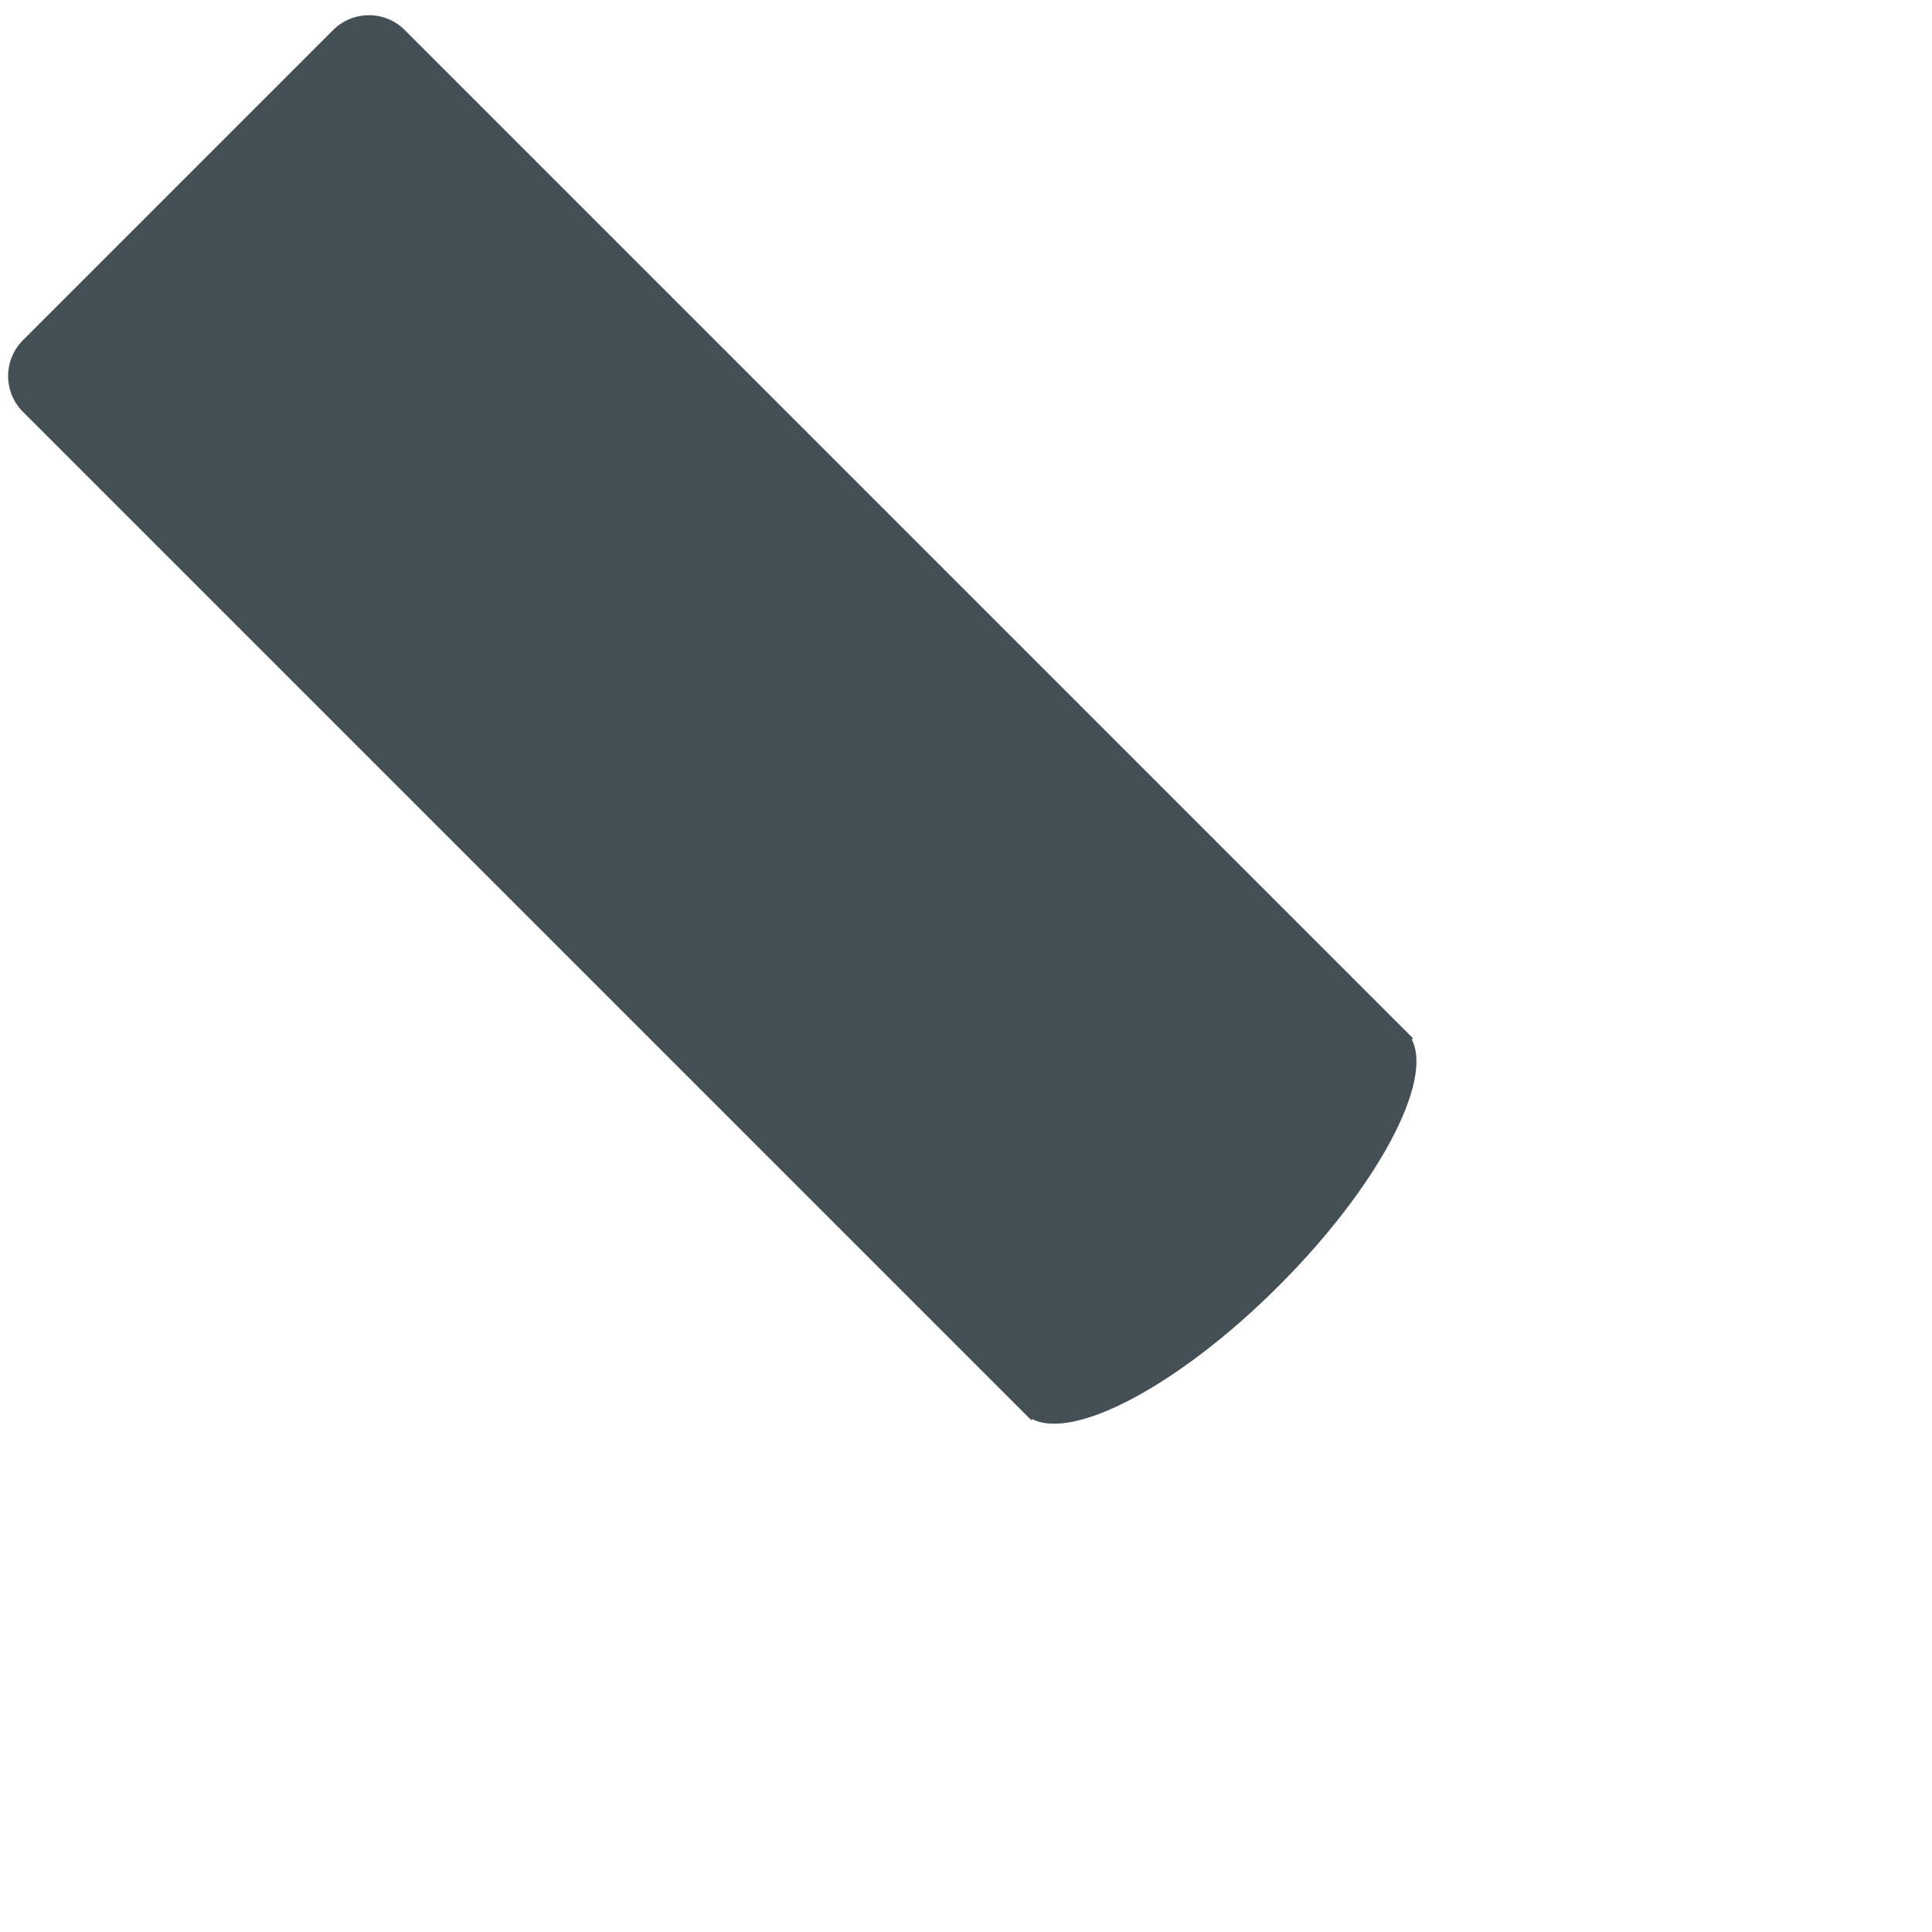 <?xml version="1.0" encoding="iso-8859-1"?>
<!-- Generator: Adobe Illustrator 18.1.1, SVG Export Plug-In . SVG Version: 6.00 Build 0)  -->
<!DOCTYPE svg PUBLIC "-//W3C//DTD SVG 1.1//EN" "http://www.w3.org/Graphics/SVG/1.1/DTD/svg11.dtd">
<svg version="1.1" xmlns="http://www.w3.org/2000/svg" xmlns:xlink="http://www.w3.org/1999/xlink" x="0px" y="0px"
	 viewBox="0 0 512 512" enable-background="new 0 0 512 512" xml:space="preserve">
<g id="Layer_3">
	<path fill="#445056" d="M374.136,275.49l0.33-0.33l-55.15-55.15l0,0L107.276,7.97c-5.249-5.25-13.761-5.25-19.01,0L6.089,90.146
		c-5.25,5.249-5.25,13.761,0,19.01l212.04,212.04l38.255,38.255l16.894,16.894l0.278-0.278c11.093,5.787,39.173-9.135,65.308-35.27
		C365.001,314.663,379.923,286.583,374.136,275.49z"/>
</g>
<g id="Layer_1">
</g>
</svg>
